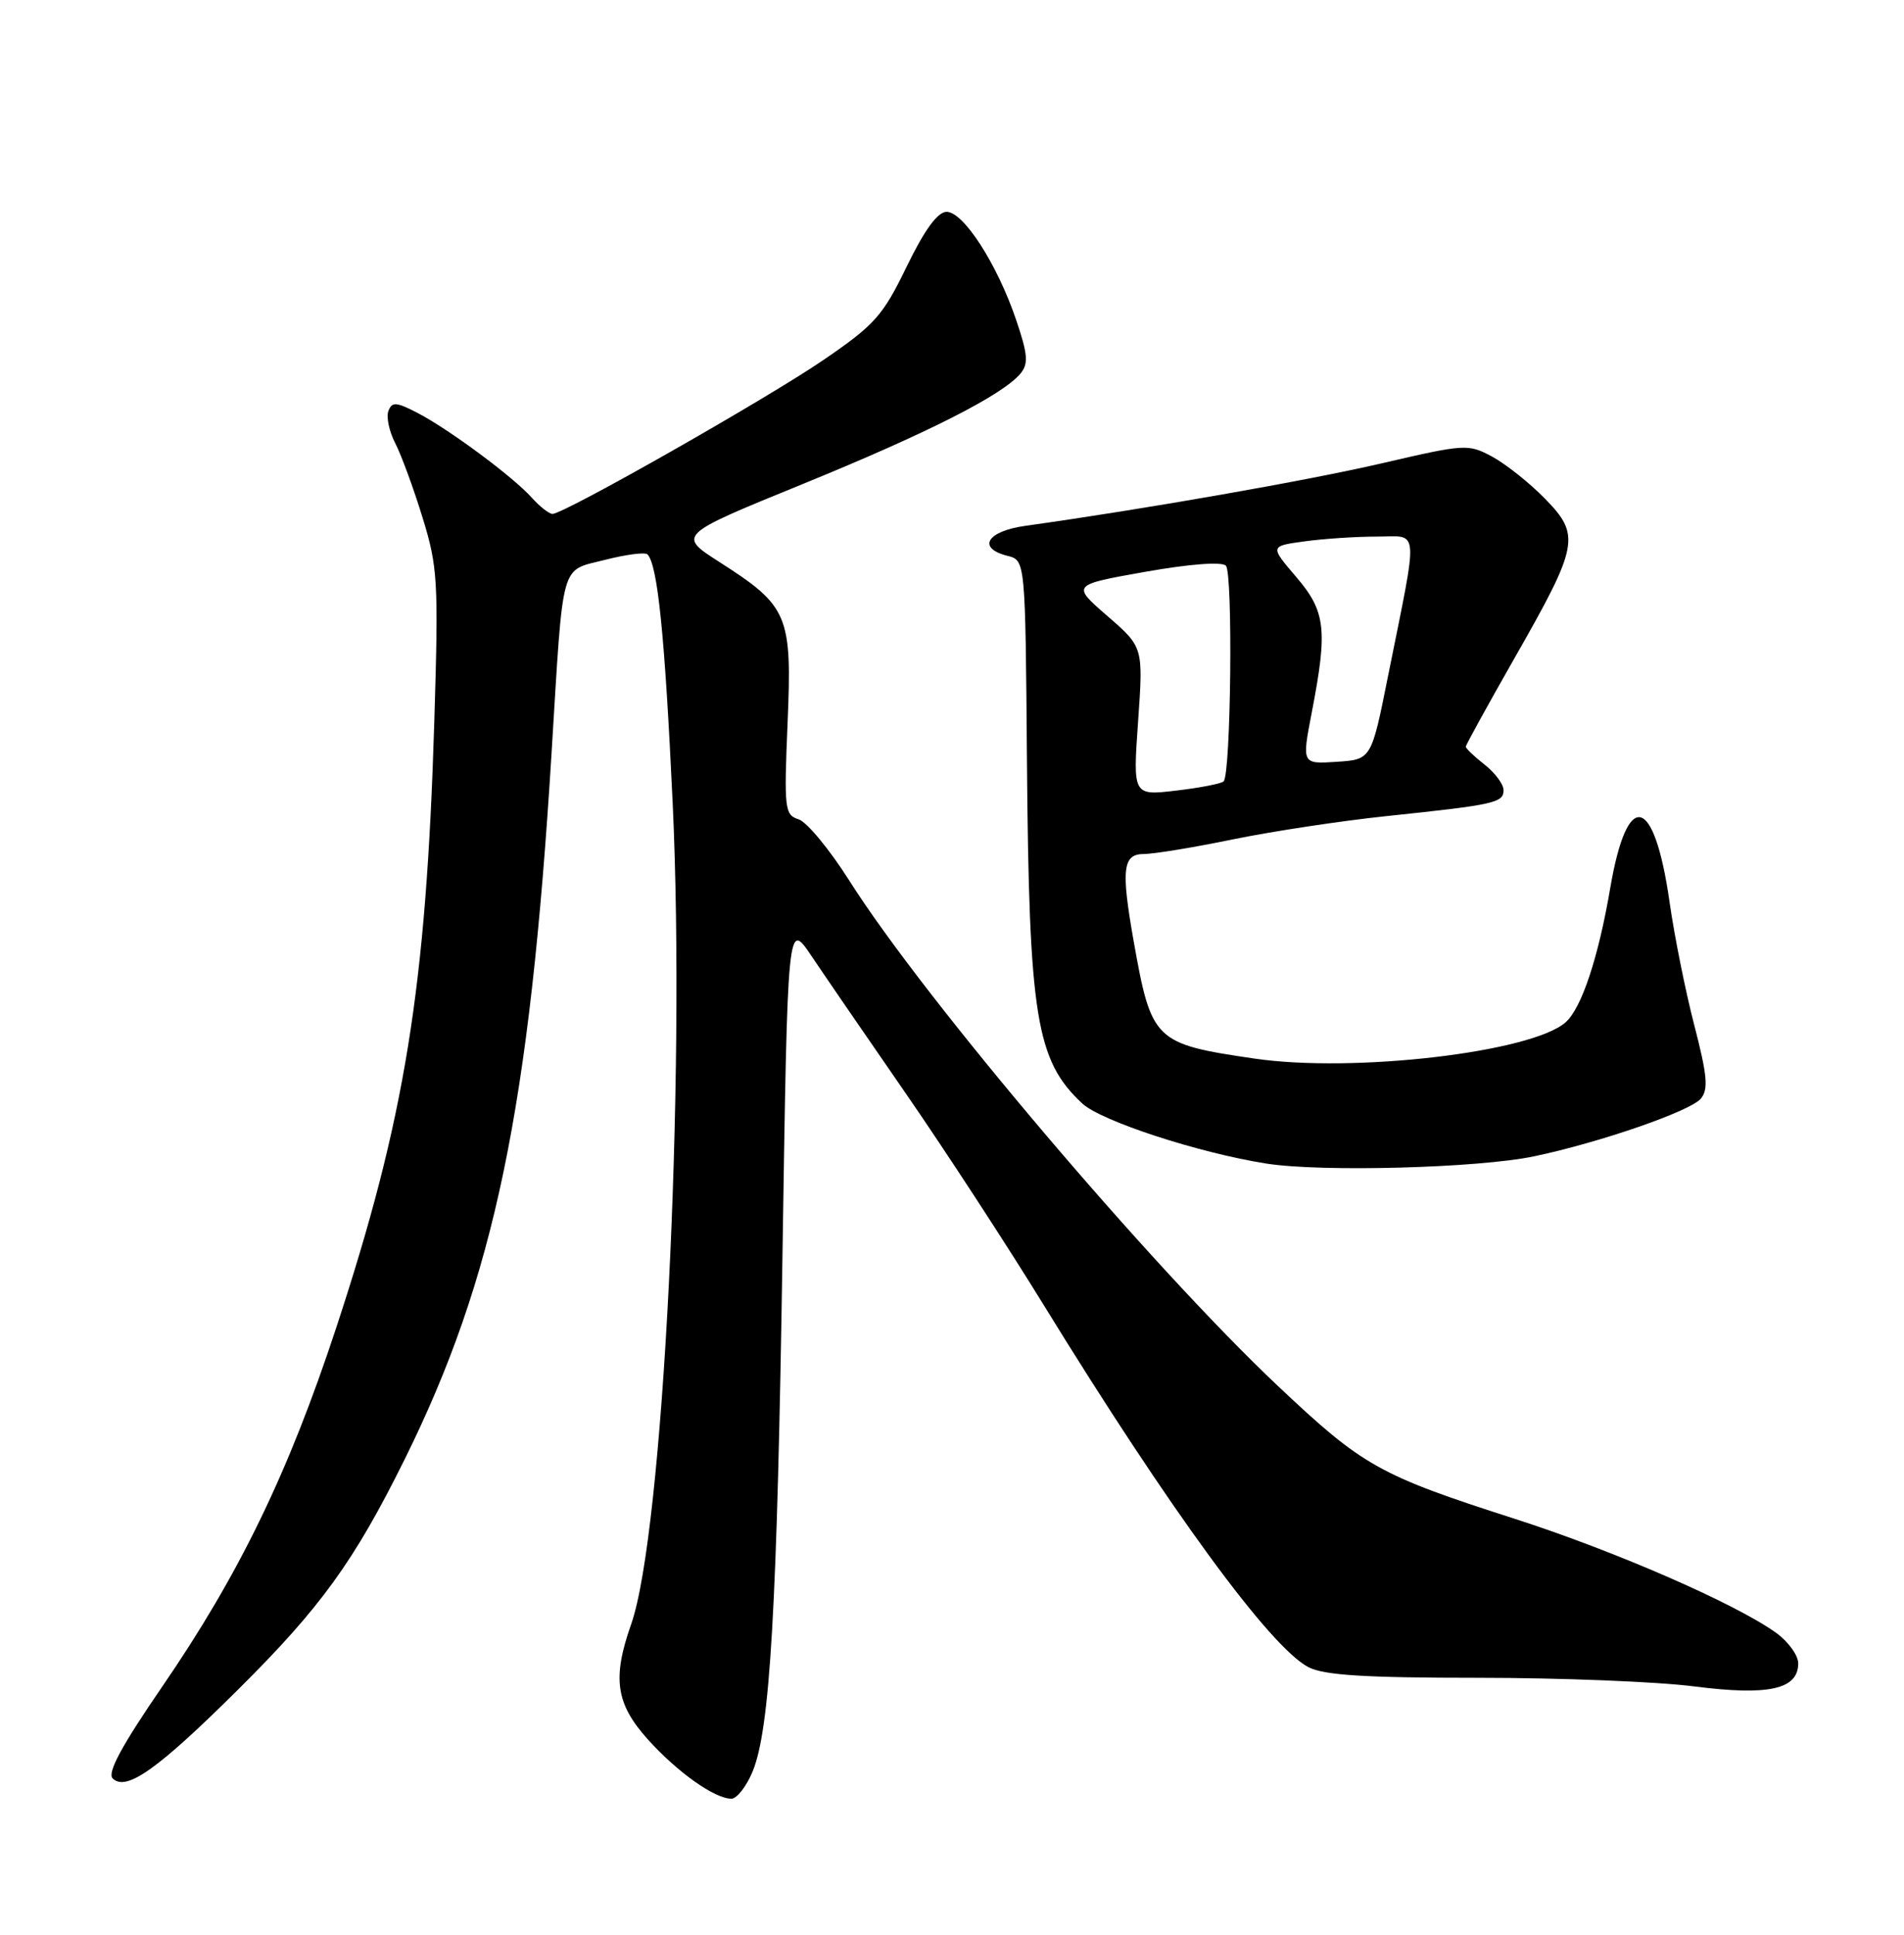 <?xml version="1.0" encoding="UTF-8" standalone="no"?>
<!DOCTYPE svg PUBLIC "-//W3C//DTD SVG 1.1//EN" "http://www.w3.org/Graphics/SVG/1.1/DTD/svg11.dtd" >
<svg xmlns="http://www.w3.org/2000/svg" xmlns:xlink="http://www.w3.org/1999/xlink" version="1.1" viewBox="0 0 252 256">
 <g >
 <path fill="currentColor"
d=" M 99.59 234.45 C 101.93 228.85 102.86 212.80 103.57 165.65 C 104.24 121.80 104.24 121.80 107.37 126.45 C 109.09 129.01 114.73 137.23 119.91 144.72 C 125.08 152.20 133.31 164.82 138.19 172.76 C 154.81 199.78 168.12 217.98 173.19 220.60 C 175.25 221.66 180.66 222.00 195.63 222.00 C 206.49 222.00 219.36 222.51 224.23 223.14 C 234.09 224.40 238.00 223.53 238.00 220.09 C 238.00 219.02 236.66 217.18 235.02 216.01 C 229.57 212.13 213.66 205.20 200.50 200.97 C 182.50 195.19 180.41 194.02 169.18 183.43 C 152.28 167.49 122.37 132.24 112.44 116.57 C 109.82 112.42 106.78 108.75 105.70 108.41 C 103.85 107.82 103.76 107.07 104.24 95.64 C 104.84 81.38 104.34 80.20 95.24 74.38 C 89.66 70.81 89.66 70.81 106.11 64.10 C 122.76 57.31 132.69 52.28 135.07 49.42 C 136.14 48.12 136.04 46.90 134.48 42.30 C 131.97 34.92 127.50 27.99 125.27 28.03 C 124.08 28.06 122.36 30.42 120.00 35.28 C 116.84 41.80 115.77 42.99 109.00 47.62 C 101.49 52.76 74.65 68.00 73.12 68.00 C 72.68 68.00 71.45 67.04 70.40 65.87 C 67.93 63.10 59.40 56.78 55.23 54.62 C 52.44 53.18 51.88 53.14 51.41 54.37 C 51.10 55.17 51.51 57.10 52.32 58.66 C 53.12 60.22 54.75 64.65 55.93 68.50 C 57.94 75.02 58.05 76.86 57.48 95.50 C 56.40 130.79 53.61 148.00 44.50 175.68 C 38.16 194.93 31.65 208.35 21.40 223.27 C 16.13 230.95 14.17 234.57 14.91 235.31 C 16.69 237.09 20.87 234.13 31.57 223.50 C 42.45 212.69 46.85 206.61 53.52 193.17 C 65.45 169.10 70.11 146.69 73.01 99.50 C 74.59 73.80 74.08 75.61 80.07 74.08 C 82.85 73.37 85.37 73.04 85.69 73.35 C 87.04 74.71 87.99 84.04 89.03 106.25 C 90.77 143.40 87.76 202.93 83.54 214.90 C 81.01 222.07 81.50 225.43 85.75 230.16 C 89.67 234.51 94.58 237.99 96.80 238.00 C 97.52 238.00 98.77 236.40 99.59 234.45 Z  M 203.00 153.01 C 211.69 151.19 223.73 147.03 225.11 145.37 C 226.13 144.14 225.97 142.32 224.25 135.68 C 223.08 131.18 221.60 123.81 220.96 119.29 C 218.93 105.14 215.37 104.32 213.12 117.50 C 211.55 126.72 209.32 133.41 207.21 135.27 C 202.70 139.24 179.17 141.99 166.05 140.07 C 152.79 138.13 152.39 137.74 150.05 124.57 C 148.36 115.02 148.59 113.00 151.39 113.00 C 152.70 113.00 158.01 112.13 163.19 111.06 C 168.37 110.00 177.53 108.61 183.55 107.98 C 197.85 106.48 199.00 106.22 199.00 104.55 C 199.00 103.78 197.88 102.26 196.50 101.18 C 195.12 100.10 194.00 99.03 194.00 98.80 C 194.00 98.58 196.90 93.31 200.44 87.10 C 208.97 72.15 209.22 70.84 204.50 66.00 C 202.46 63.91 199.31 61.41 197.51 60.43 C 194.31 58.71 193.93 58.74 182.86 61.31 C 173.04 63.59 151.38 67.39 135.75 69.57 C 130.61 70.28 129.26 72.52 133.35 73.55 C 135.71 74.14 135.71 74.14 135.92 100.65 C 136.19 134.54 137.12 140.31 143.24 146.01 C 145.73 148.33 158.69 152.56 167.61 153.96 C 174.91 155.11 195.62 154.55 203.00 153.01 Z  M 150.63 95.46 C 151.32 85.63 151.32 85.63 146.57 81.51 C 141.82 77.39 141.82 77.39 151.58 75.66 C 157.45 74.62 161.70 74.30 162.25 74.85 C 163.20 75.80 162.92 102.42 161.95 103.39 C 161.65 103.69 158.82 104.24 155.67 104.61 C 149.94 105.28 149.94 105.28 150.63 95.46 Z  M 173.61 94.30 C 175.74 83.29 175.47 80.90 171.53 76.31 C 168.07 72.26 168.07 72.26 172.67 71.63 C 175.21 71.28 179.51 71.00 182.23 71.00 C 187.92 71.00 187.78 69.20 183.69 89.56 C 181.50 100.50 181.50 100.50 176.90 100.80 C 172.30 101.10 172.30 101.10 173.61 94.30 Z "/>
</g>
</svg>